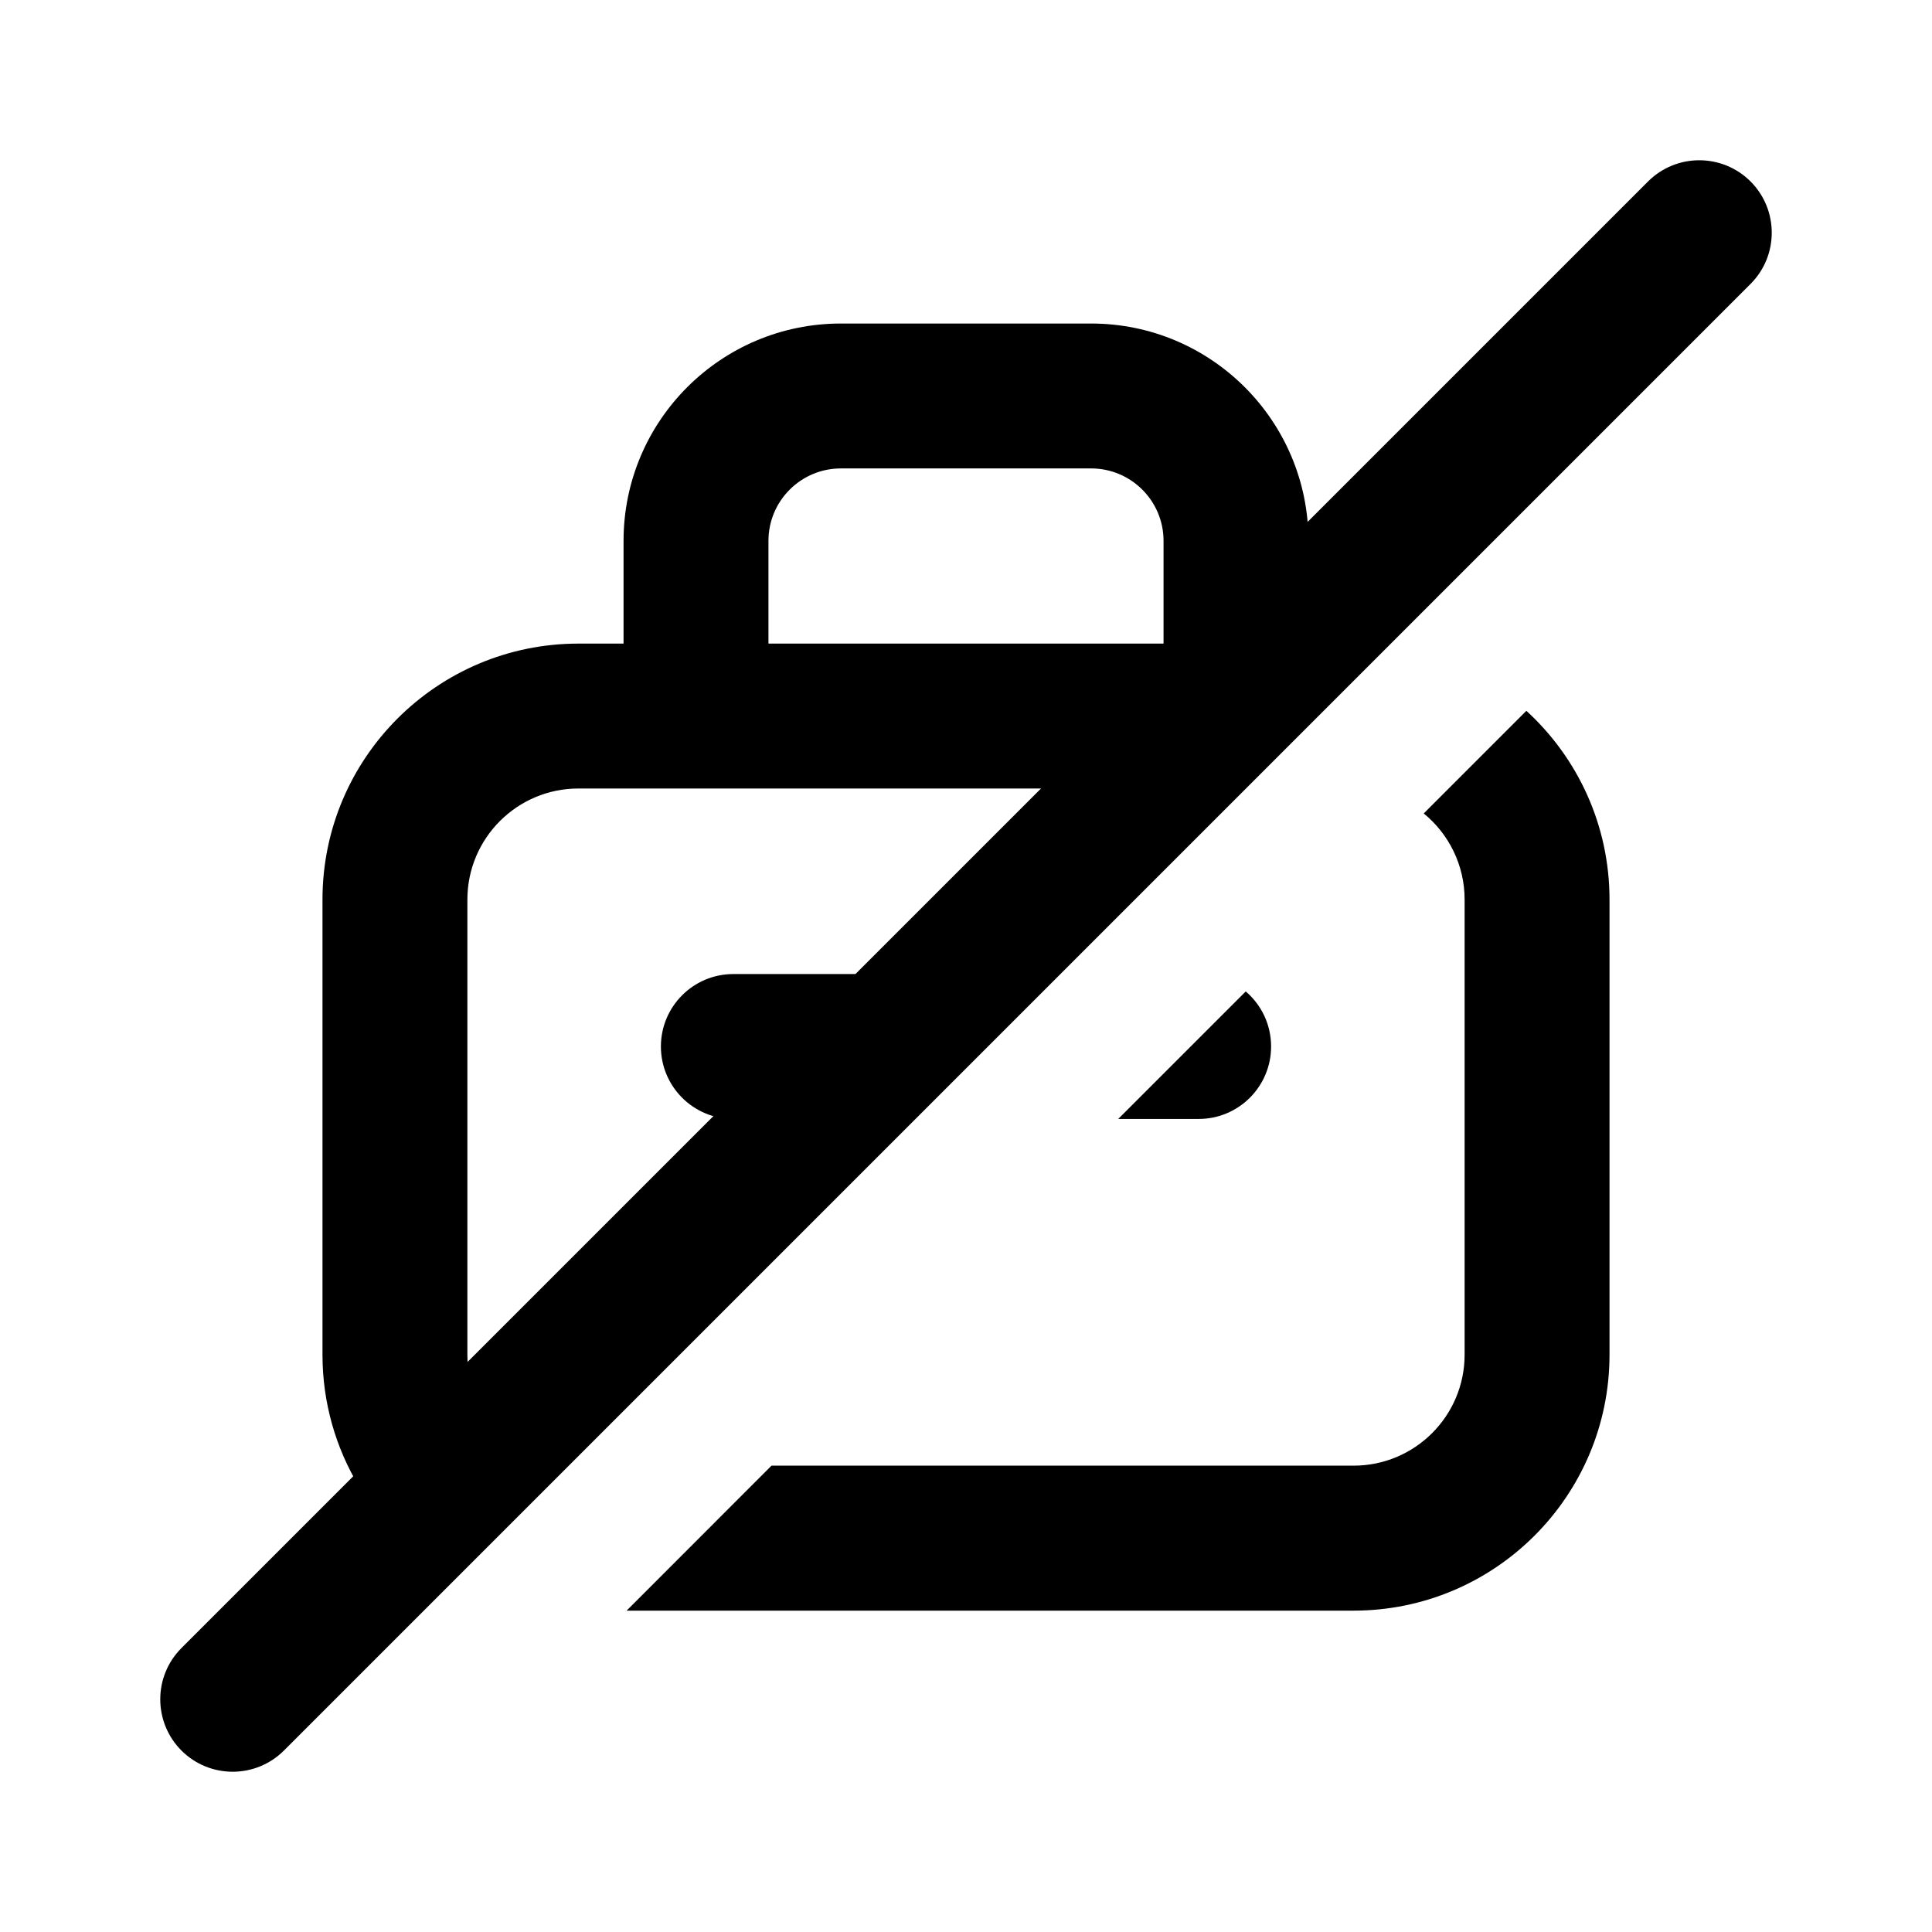 <!--character:3977:1701-->
  <svg width="24" height="24" viewBox="0 0 24 24" >
<path d="M10.446 4.019C8.955 4.019 7.746 5.228 7.746 6.719V7.995H7.186C5.43 7.995 4.006 9.419 4.006 11.175V16.828C4.006 18.022 4.665 19.063 5.639 19.607L7.045 18.2C6.349 18.13 5.806 17.542 5.806 16.828V11.175C5.806 10.413 6.424 9.795 7.186 9.795H15.451L17.224 8.021C17.09 8.004 16.953 7.995 16.814 7.995H16.254V6.719C16.254 5.228 15.045 4.019 13.554 4.019H10.446ZM14.454 7.995H9.546V6.719C9.546 6.222 9.949 5.819 10.446 5.819H13.554C14.051 5.819 14.454 6.222 14.454 6.719V7.995Z" />
<path d="M18.961 8.83L17.686 10.105C17.996 10.358 18.194 10.744 18.194 11.175V16.828C18.194 17.59 17.576 18.207 16.814 18.207H9.584L7.784 20.008H16.814C18.57 20.008 19.994 18.584 19.994 16.828V11.175C19.994 10.247 19.596 9.411 18.961 8.83Z" />
<path d="M13.891 13.9H14.89C15.387 13.9 15.79 13.497 15.79 13C15.79 12.726 15.668 12.481 15.475 12.316L13.891 13.9Z" />
<path d="M13.146 12.1L9.11 12.1C8.613 12.1 8.21 12.503 8.21 13C8.21 13.497 8.613 13.9 9.11 13.9H11.346L13.146 12.1Z" />
<path d="M2.254 21.746C1.903 21.394 1.903 20.824 2.254 20.473L20.473 2.254C20.824 1.903 21.394 1.903 21.746 2.254C22.097 2.606 22.097 3.176 21.746 3.527L3.527 21.746C3.175 22.097 2.606 22.097 2.254 21.746Z" />
</svg>